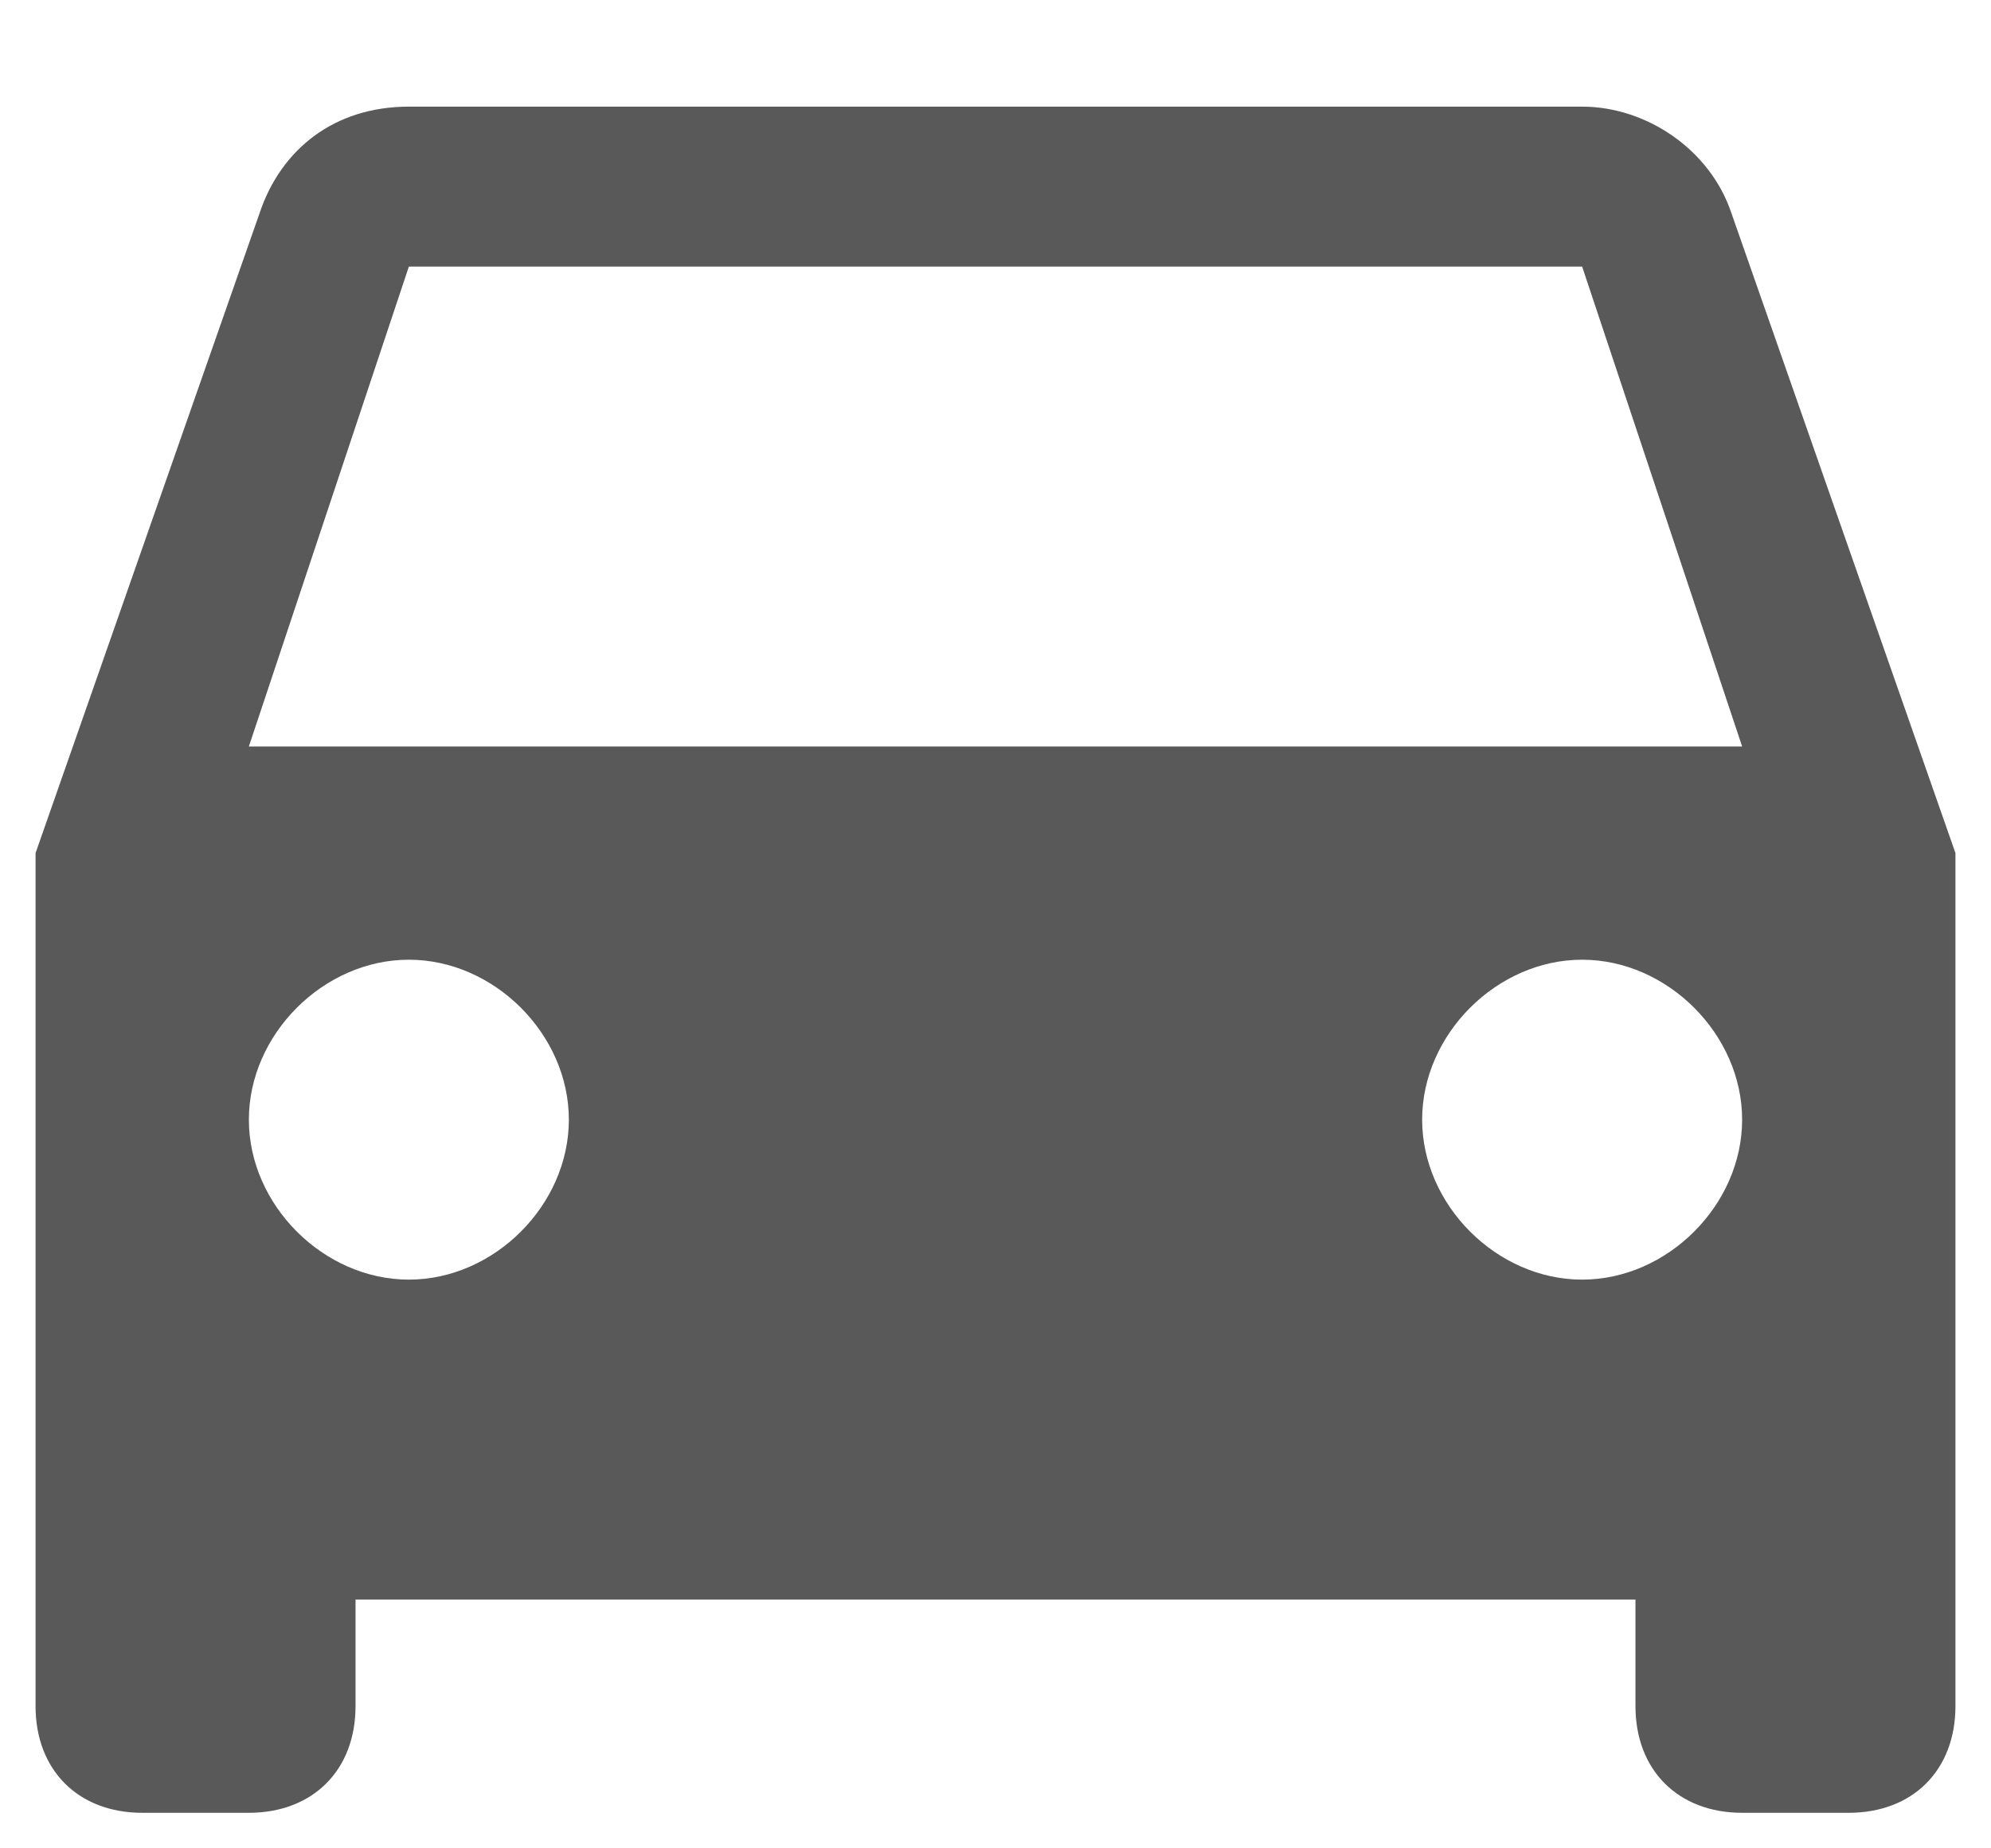 <svg width="14" height="13" viewBox="0 0 14 13" fill="none" xmlns="http://www.w3.org/2000/svg">
<path d="M12.175 1.5C12.025 1.05 11.575 0.75 11.125 0.75H2.875C2.35 0.75 1.975 1.05 1.825 1.5L0.25 6V12C0.25 12.45 0.55 12.75 1 12.75H1.75C2.2 12.75 2.5 12.45 2.5 12V11.25H11.5V12C11.5 12.45 11.8 12.75 12.25 12.75H13C13.45 12.75 13.75 12.45 13.75 12V6L12.175 1.5ZM2.875 9C2.275 9 1.75 8.475 1.75 7.875C1.75 7.275 2.275 6.75 2.875 6.75C3.475 6.75 4 7.275 4 7.875C4 8.475 3.475 9 2.875 9ZM11.125 9C10.525 9 10 8.475 10 7.875C10 7.275 10.525 6.75 11.125 6.75C11.725 6.75 12.25 7.275 12.25 7.875C12.25 8.475 11.725 9 11.125 9ZM1.75 5.25L2.875 1.875H11.125L12.25 5.25H1.75Z" fill="#595959"/>
</svg>

